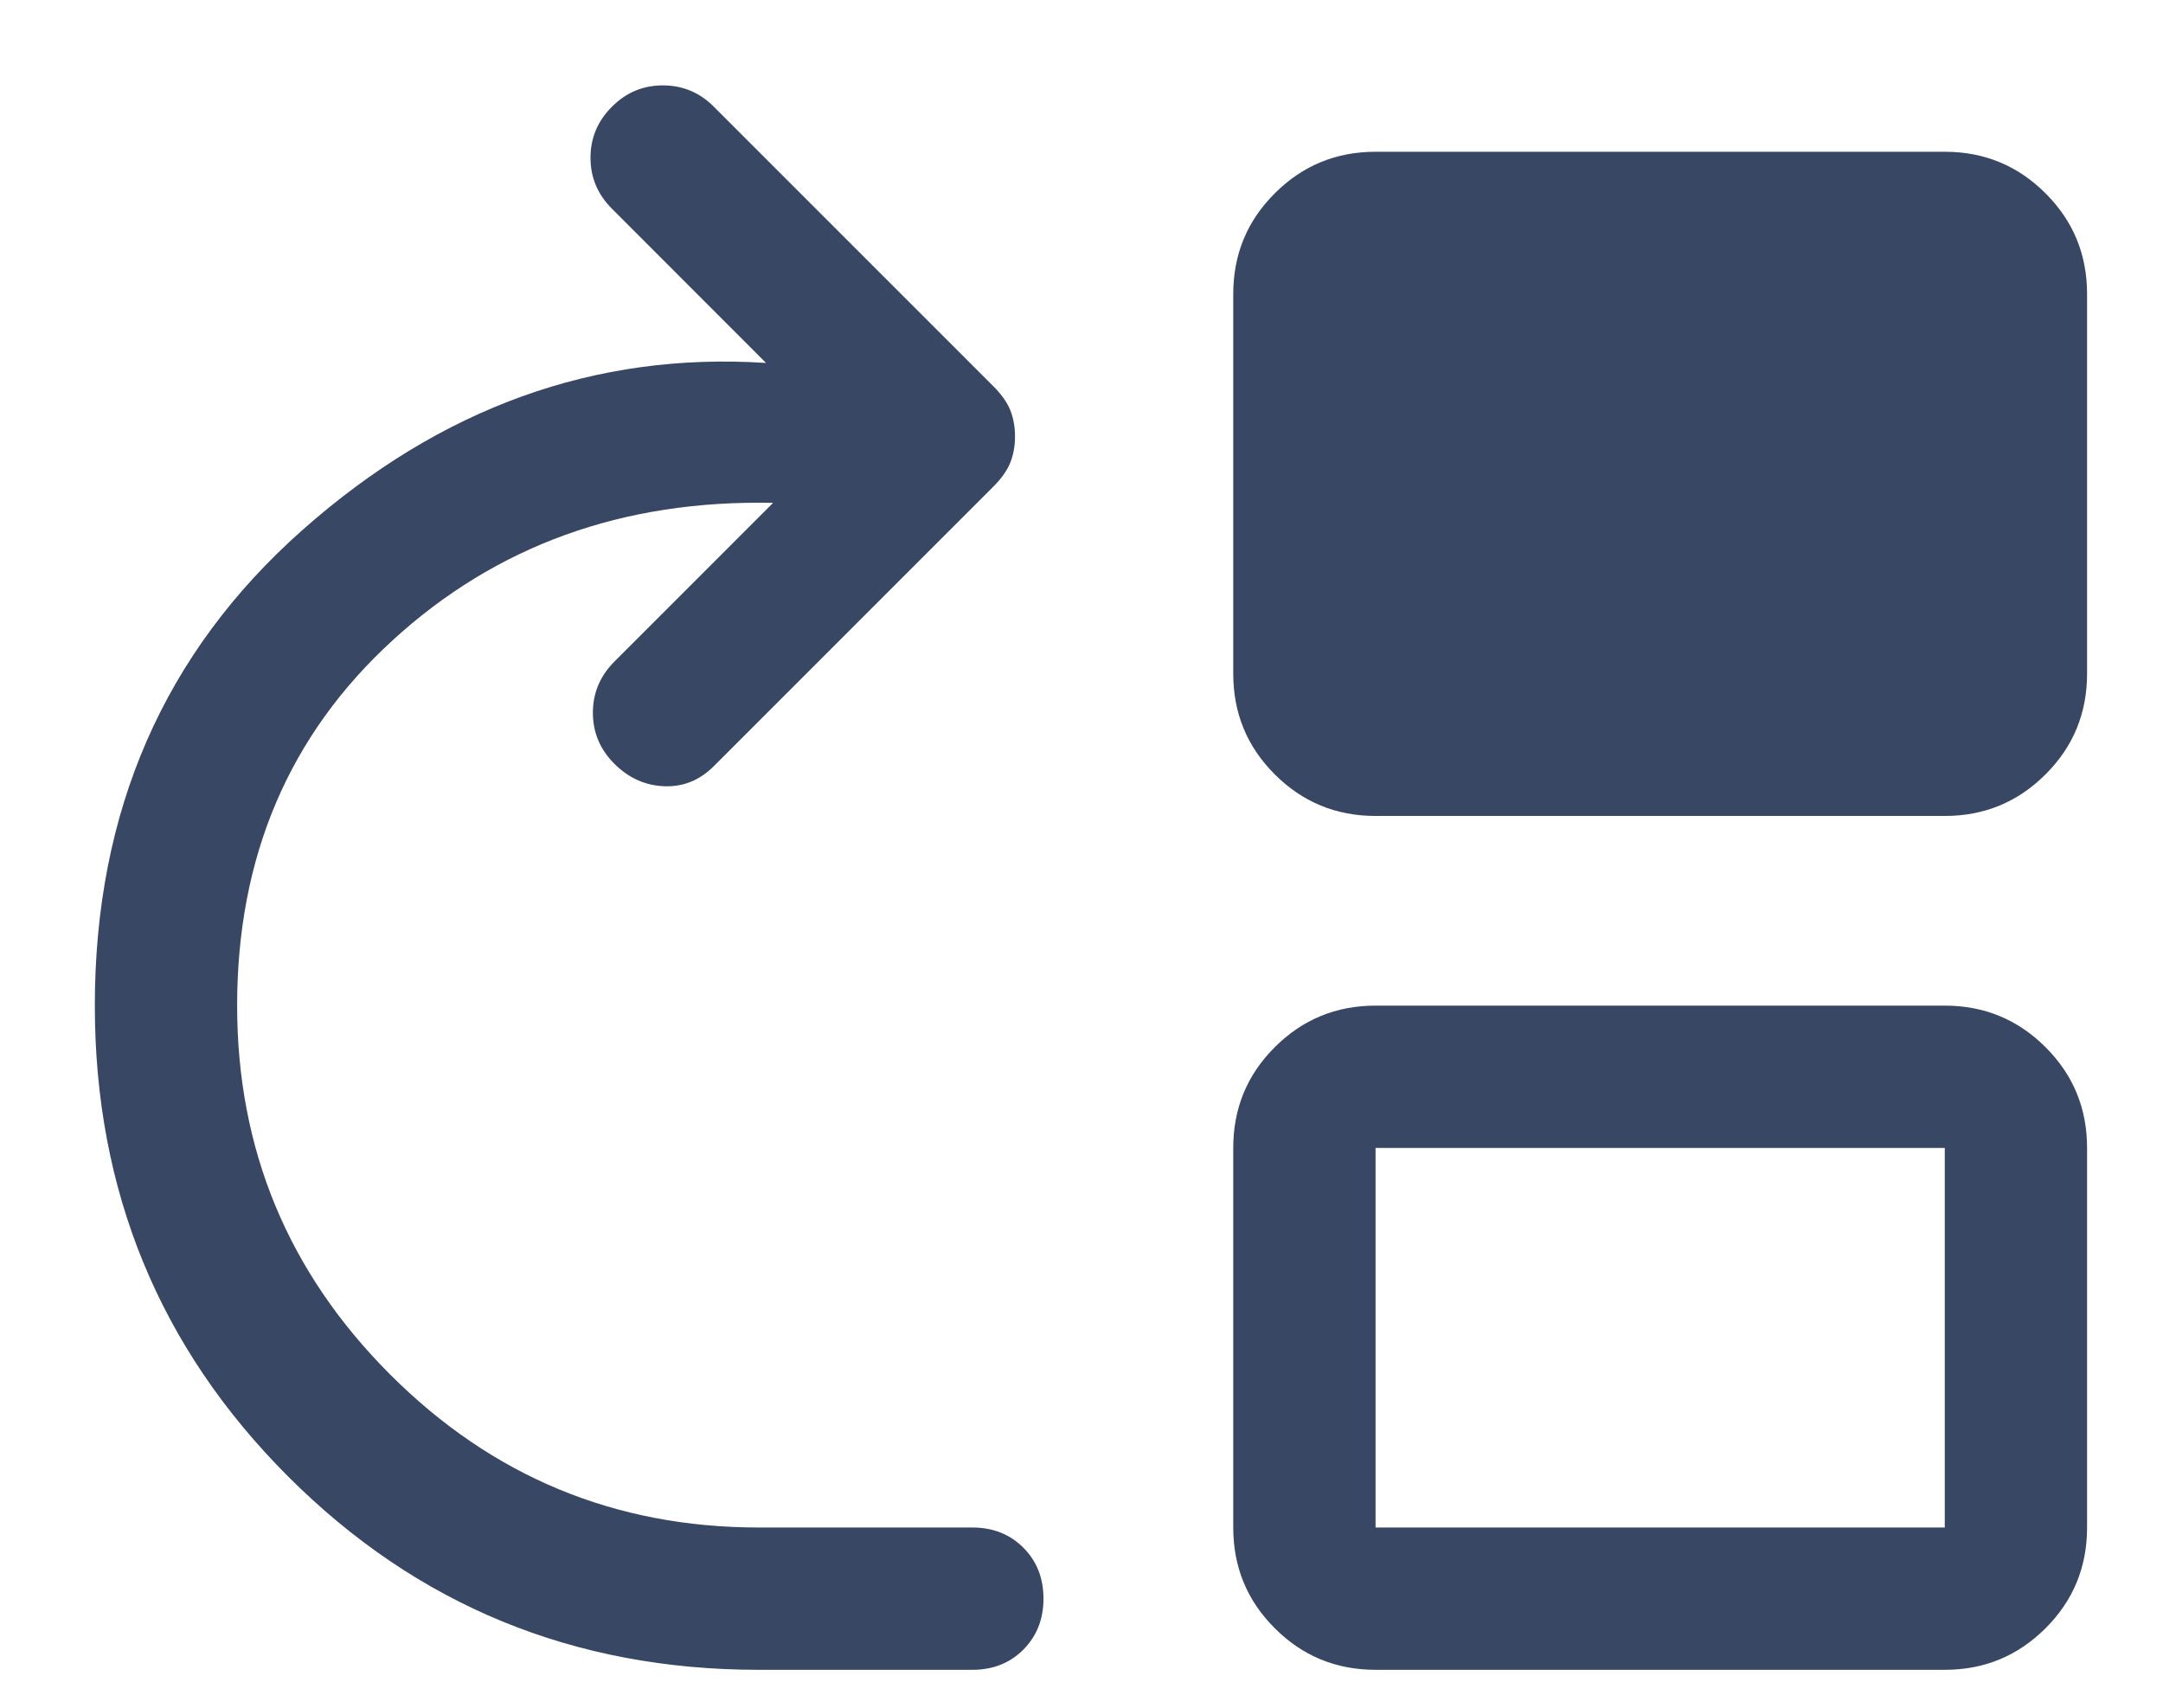<svg width="19" height="15" viewBox="0 0 19 15" fill="none" xmlns="http://www.w3.org/2000/svg">
<path d="M6.666 14.667C5.041 14.667 3.663 14.101 2.531 12.969C1.399 11.837 0.833 10.458 0.833 8.833C0.833 7.125 1.441 5.733 2.656 4.656C3.871 3.58 5.229 3.09 6.729 3.188L5.375 1.833C5.25 1.708 5.187 1.559 5.187 1.385C5.187 1.212 5.25 1.062 5.375 0.938C5.5 0.812 5.649 0.75 5.823 0.75C5.996 0.75 6.146 0.812 6.271 0.938L8.729 3.396C8.798 3.465 8.847 3.535 8.875 3.604C8.902 3.674 8.916 3.75 8.916 3.833C8.916 3.917 8.902 3.993 8.875 4.062C8.847 4.132 8.798 4.201 8.729 4.271L6.271 6.729C6.146 6.854 6 6.913 5.833 6.906C5.666 6.899 5.521 6.833 5.396 6.708C5.271 6.583 5.208 6.434 5.208 6.26C5.208 6.087 5.271 5.938 5.396 5.812L6.791 4.417C5.472 4.389 4.357 4.792 3.448 5.625C2.538 6.458 2.083 7.528 2.083 8.833C2.083 10.097 2.531 11.177 3.427 12.073C4.323 12.969 5.402 13.417 6.666 13.417H8.541C8.722 13.417 8.871 13.476 8.989 13.594C9.107 13.712 9.166 13.861 9.166 14.042C9.166 14.222 9.107 14.371 8.989 14.49C8.871 14.608 8.722 14.667 8.541 14.667H6.666ZM12.083 14.667C11.736 14.667 11.441 14.545 11.198 14.302C10.954 14.059 10.833 13.764 10.833 13.417V10.083C10.833 9.736 10.954 9.441 11.198 9.198C11.441 8.955 11.736 8.833 12.083 8.833H17.083C17.43 8.833 17.725 8.955 17.968 9.198C18.212 9.441 18.333 9.736 18.333 10.083V13.417C18.333 13.764 18.212 14.059 17.968 14.302C17.725 14.545 17.43 14.667 17.083 14.667H12.083ZM12.083 13.417H17.083V10.083H12.083V13.417ZM12.083 7.167C11.736 7.167 11.441 7.045 11.198 6.802C10.954 6.559 10.833 6.264 10.833 5.917V2.583C10.833 2.236 10.954 1.941 11.198 1.698C11.441 1.455 11.736 1.333 12.083 1.333H17.083C17.43 1.333 17.725 1.455 17.968 1.698C18.212 1.941 18.333 2.236 18.333 2.583V5.917C18.333 6.264 18.212 6.559 17.968 6.802C17.725 7.045 17.43 7.167 17.083 7.167H12.083Z" fill="#384764"/>
</svg>
